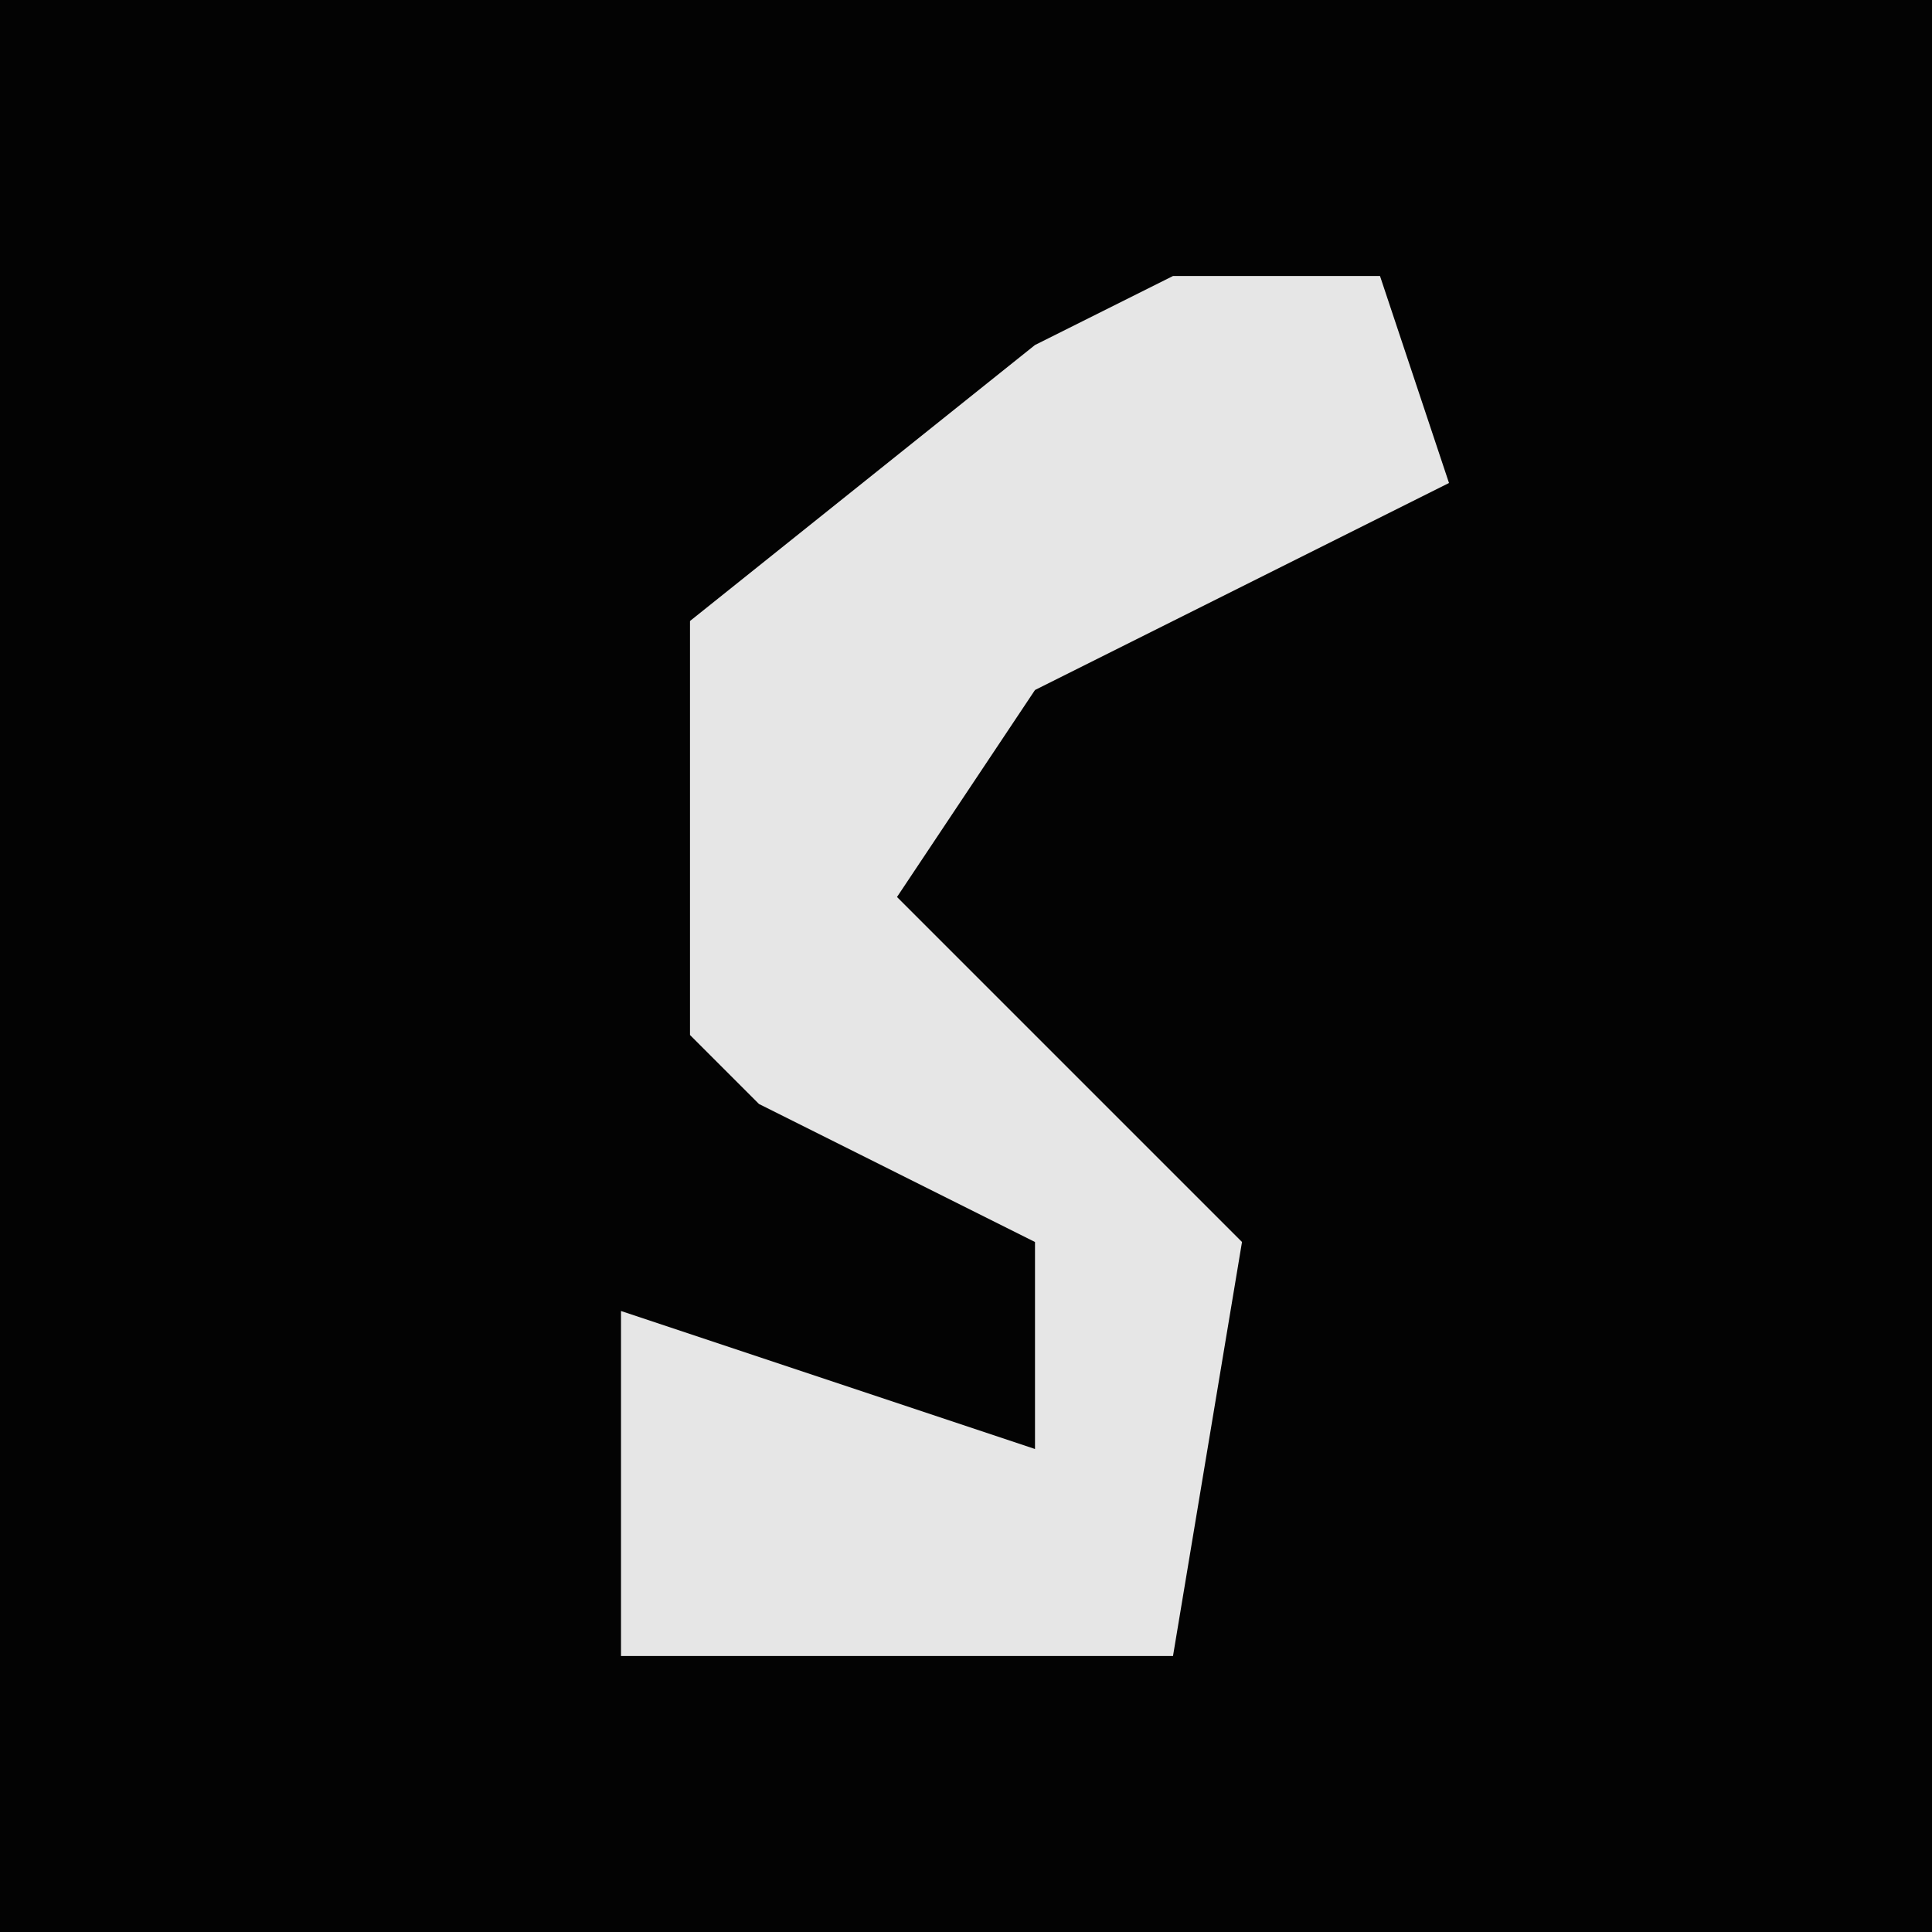 <?xml version="1.0" encoding="UTF-8"?>
<svg version="1.1" xmlns="http://www.w3.org/2000/svg" width="28" height="28">
<path d="M0,0 L28,0 L28,28 L0,28 Z " fill="#030303" transform="translate(0,0)"/>
<path d="M0,0 L3,0 L4,3 L-2,6 L-4,9 L1,14 L0,20 L-8,20 L-8,15 L-2,17 L-2,14 L-6,12 L-7,11 L-7,5 L-2,1 Z " fill="#E6E6E6" transform="translate(17,4)"/>
</svg>
